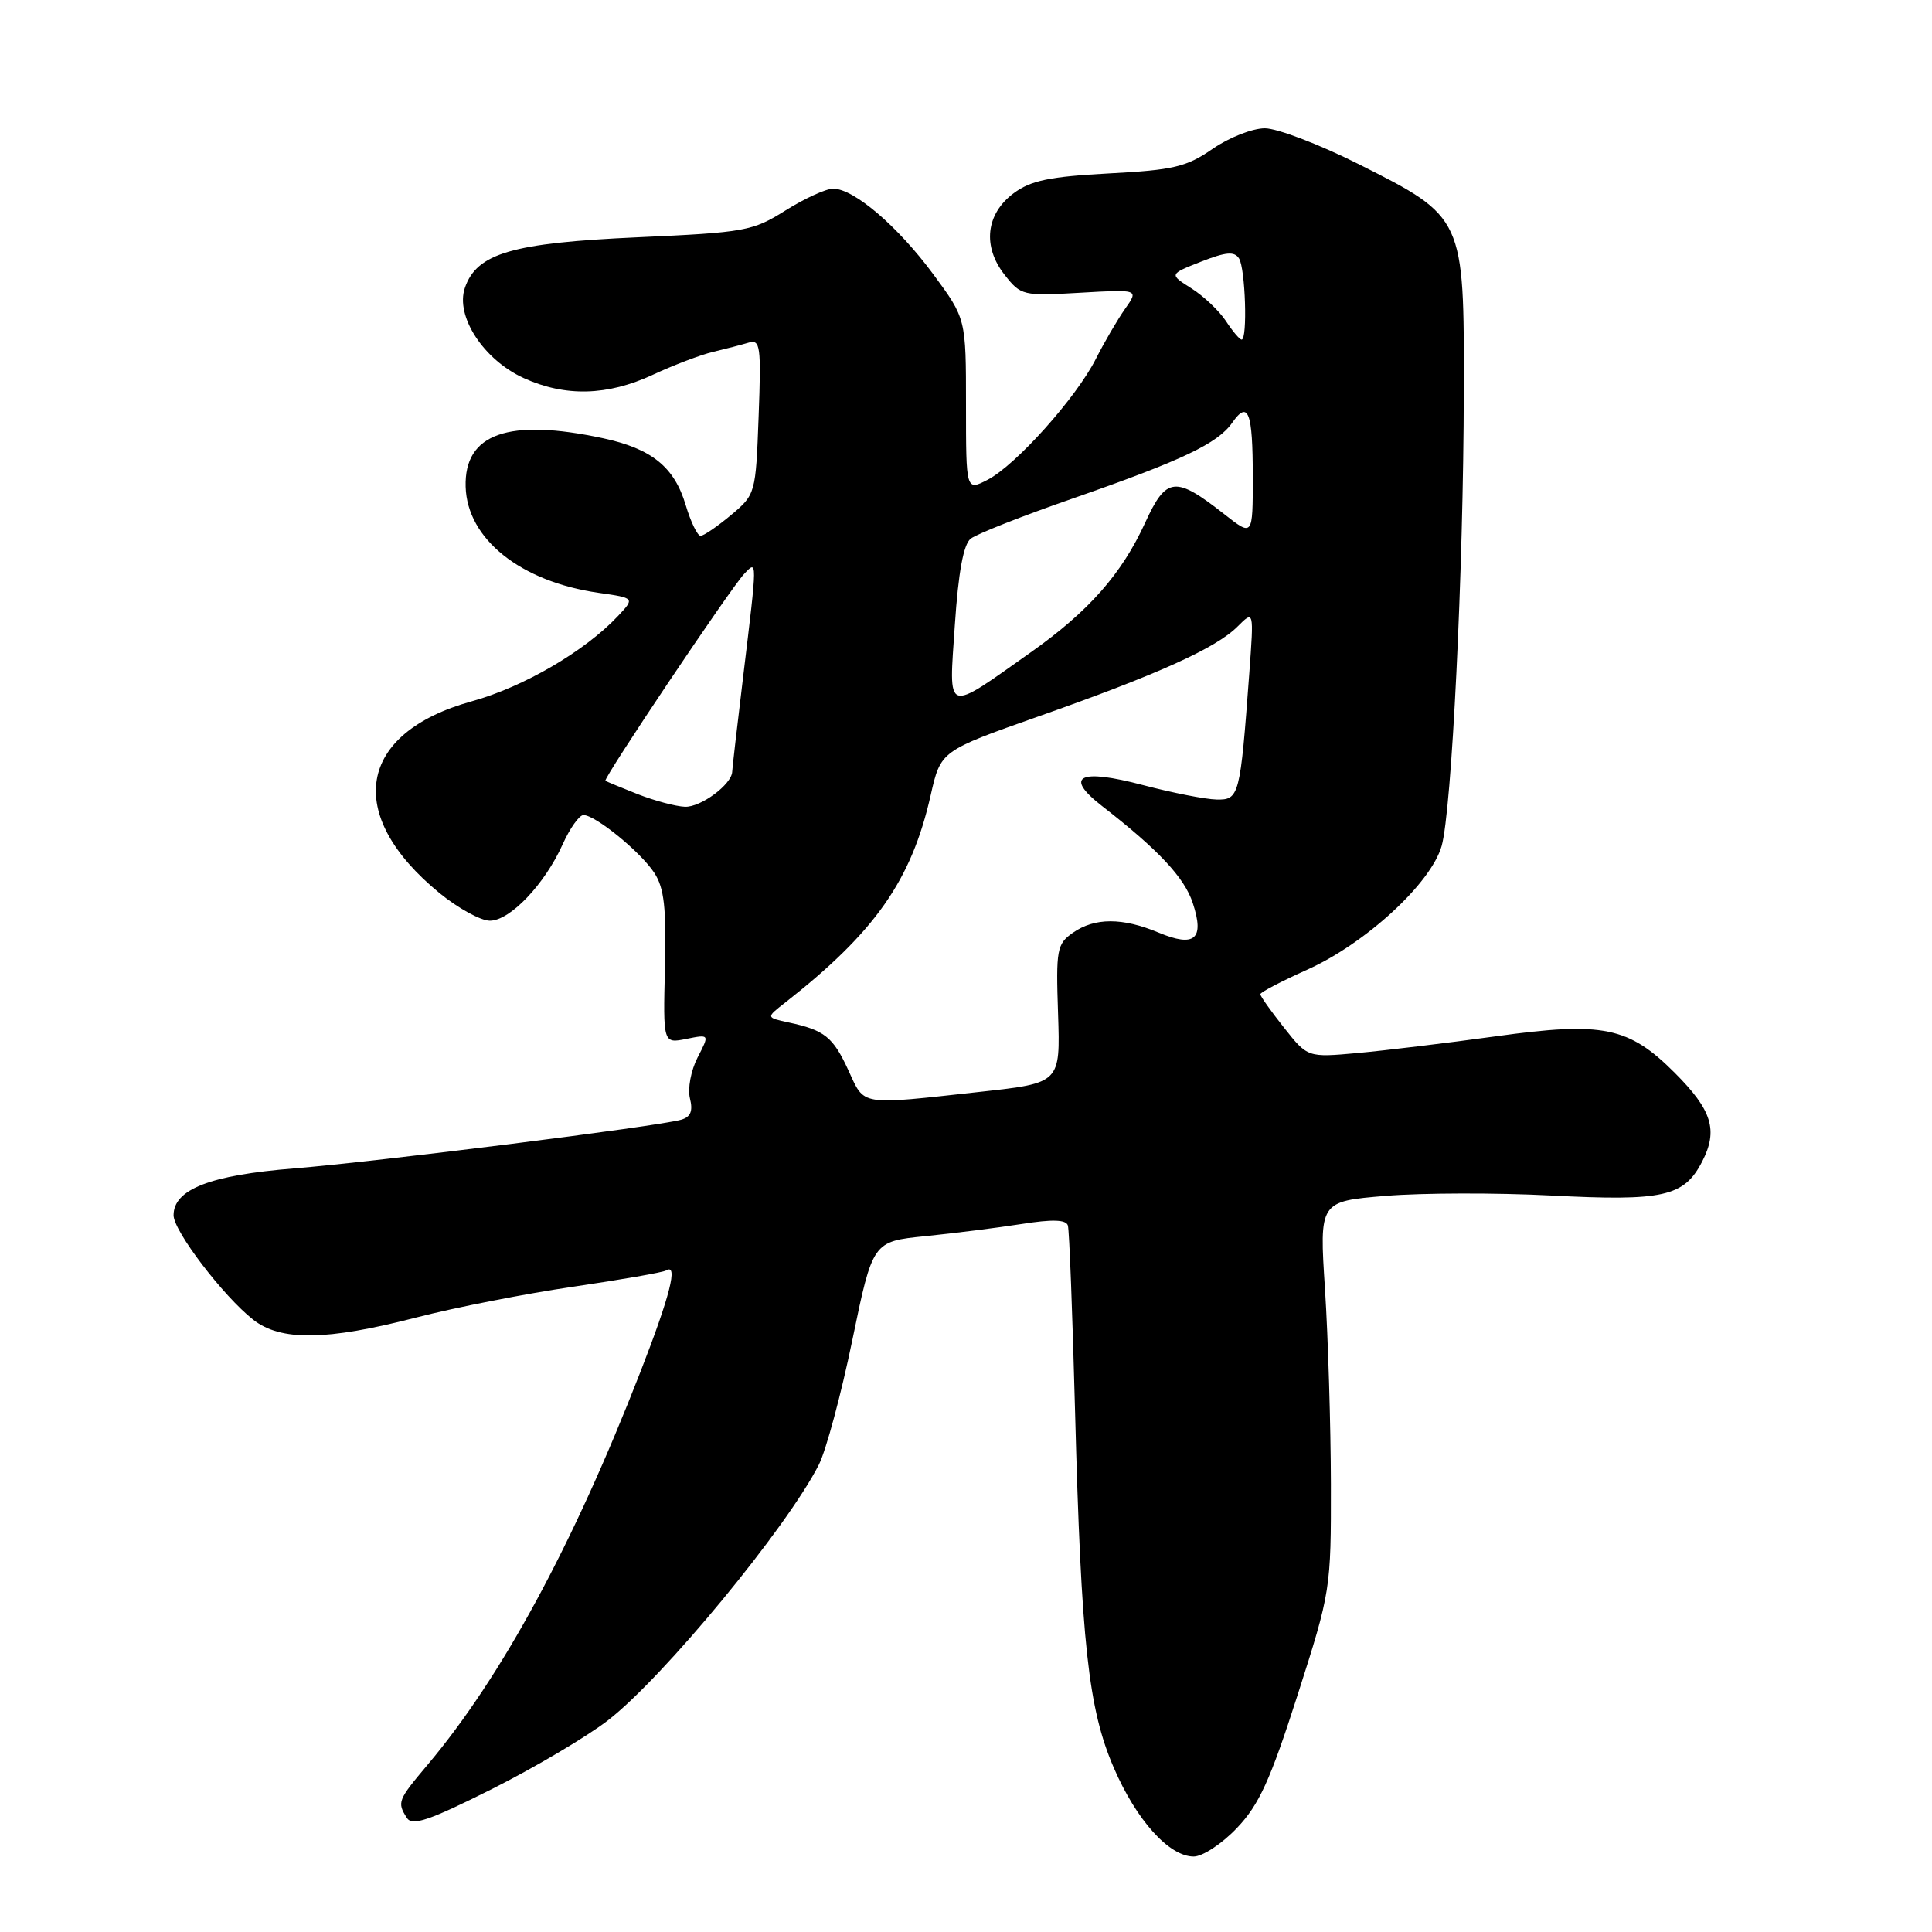 <?xml version="1.0" encoding="UTF-8" standalone="no"?>
<!DOCTYPE svg PUBLIC "-//W3C//DTD SVG 1.1//EN" "http://www.w3.org/Graphics/SVG/1.1/DTD/svg11.dtd" >
<svg xmlns="http://www.w3.org/2000/svg" xmlns:xlink="http://www.w3.org/1999/xlink" version="1.1" viewBox="0 0 256 256">
 <g >
 <path fill="currentColor"
d=" M 163.90 242.22 C 166.84 239.14 168.32 235.88 171.94 224.59 C 176.33 210.87 176.37 210.61 176.35 196.62 C 176.33 188.85 175.98 177.26 175.57 170.85 C 174.81 159.19 174.81 159.19 183.61 158.46 C 188.44 158.06 198.30 158.04 205.52 158.41 C 220.39 159.18 223.14 158.57 225.53 153.94 C 227.69 149.77 226.87 147.11 221.90 142.14 C 215.81 136.05 212.40 135.35 198.25 137.31 C 191.79 138.20 183.52 139.20 179.89 139.53 C 173.27 140.13 173.27 140.13 170.14 136.17 C 168.41 133.99 167.00 132.00 167.00 131.74 C 167.00 131.48 169.80 130.02 173.23 128.48 C 180.95 125.01 189.60 117.06 191.02 112.11 C 192.36 107.45 193.92 75.70 193.96 51.90 C 194.01 28.78 194.01 28.78 180.03 21.75 C 174.84 19.14 169.24 17.00 167.60 17.00 C 165.95 17.00 162.83 18.23 160.67 19.73 C 157.22 22.12 155.50 22.53 146.93 22.98 C 139.08 23.40 136.58 23.92 134.32 25.60 C 130.63 28.34 130.15 32.65 133.12 36.42 C 135.27 39.16 135.54 39.23 143.11 38.79 C 150.90 38.34 150.90 38.34 149.08 40.92 C 148.08 42.34 146.34 45.32 145.21 47.55 C 142.60 52.71 134.61 61.63 130.87 63.57 C 128.00 65.05 128.00 65.05 128.00 53.64 C 128.00 42.22 128.00 42.22 123.68 36.36 C 118.99 30.00 113.15 25.00 110.40 25.00 C 109.45 25.00 106.61 26.30 104.09 27.88 C 99.73 30.62 98.74 30.80 84.50 31.44 C 67.86 32.19 63.18 33.55 61.60 38.14 C 60.31 41.90 64.07 47.67 69.40 50.10 C 74.91 52.60 80.48 52.46 86.50 49.66 C 89.25 48.38 92.85 47.01 94.50 46.62 C 96.15 46.23 98.27 45.68 99.20 45.40 C 100.75 44.94 100.87 45.86 100.52 55.20 C 100.14 65.43 100.11 65.52 96.86 68.25 C 95.05 69.76 93.24 71.00 92.83 71.00 C 92.42 71.00 91.53 69.17 90.86 66.93 C 89.35 61.87 86.36 59.46 79.91 58.07 C 67.36 55.38 61.50 57.45 61.70 64.50 C 61.90 71.42 68.98 77.07 79.31 78.55 C 84.12 79.24 84.12 79.24 81.89 81.62 C 77.51 86.28 69.39 91.02 62.50 92.93 C 47.35 97.13 45.54 107.94 58.24 118.34 C 60.70 120.35 63.70 122.00 64.91 122.00 C 67.58 122.00 72.16 117.19 74.55 111.89 C 75.51 109.75 76.76 108.00 77.31 108.00 C 78.89 108.00 84.88 112.88 86.70 115.66 C 88.01 117.67 88.30 120.26 88.11 128.23 C 87.86 138.28 87.86 138.28 90.94 137.66 C 94.03 137.04 94.03 137.04 92.43 140.13 C 91.55 141.85 91.10 144.25 91.42 145.54 C 91.84 147.22 91.52 148.01 90.25 148.37 C 87.22 149.25 49.98 153.93 38.97 154.82 C 27.84 155.71 23.00 157.59 23.00 161.03 C 23.00 163.11 29.57 171.73 33.54 174.86 C 37.19 177.73 43.27 177.65 55.14 174.58 C 60.29 173.25 69.67 171.41 76.00 170.49 C 82.33 169.56 87.84 168.60 88.25 168.35 C 89.90 167.33 88.80 171.66 84.84 181.83 C 75.92 204.75 66.46 222.21 56.66 233.84 C 52.70 238.54 52.60 238.81 53.91 240.88 C 54.61 241.99 56.82 241.25 65.10 237.10 C 70.77 234.25 77.73 230.14 80.55 227.96 C 87.86 222.32 104.29 202.40 108.51 194.06 C 109.46 192.17 111.46 184.75 112.94 177.56 C 115.64 164.50 115.64 164.50 122.60 163.80 C 126.42 163.41 132.17 162.69 135.36 162.19 C 139.47 161.54 141.27 161.60 141.50 162.39 C 141.69 163.00 142.11 174.07 142.45 187.00 C 143.26 217.74 144.20 226.40 147.58 234.23 C 150.58 241.19 154.91 246.00 158.17 246.00 C 159.35 246.00 161.93 244.30 163.90 242.22 Z  M 112.42 141.83 C 110.38 137.39 109.26 136.50 104.50 135.48 C 101.50 134.83 101.50 134.83 104.00 132.88 C 115.95 123.52 120.76 116.68 123.32 105.37 C 124.65 99.50 124.65 99.50 137.57 94.94 C 153.42 89.36 161.12 85.88 163.97 83.03 C 166.15 80.85 166.15 80.85 165.54 89.17 C 164.33 105.52 164.21 106.01 161.19 105.94 C 159.71 105.91 155.35 105.05 151.50 104.04 C 143.00 101.79 140.92 102.83 146.01 106.79 C 153.52 112.62 156.94 116.28 158.05 119.66 C 159.63 124.45 158.32 125.58 153.51 123.57 C 148.72 121.57 145.05 121.58 142.17 123.59 C 140.04 125.09 139.91 125.78 140.20 134.34 C 140.50 143.50 140.50 143.50 130.00 144.66 C 113.73 146.45 114.61 146.59 112.42 141.83 Z  M 84.50 105.23 C 82.30 104.36 80.37 103.56 80.22 103.46 C 79.86 103.22 96.81 77.93 98.61 76.04 C 100.36 74.19 100.37 73.95 98.49 89.50 C 97.69 96.10 97.03 101.84 97.02 102.25 C 96.97 103.93 92.85 106.99 90.75 106.90 C 89.51 106.85 86.70 106.09 84.50 105.23 Z  M 126.52 82.83 C 126.99 75.82 127.66 72.14 128.62 71.38 C 129.39 70.76 135.53 68.34 142.26 66.01 C 156.62 61.01 161.35 58.77 163.27 56.02 C 165.40 52.98 166.00 54.56 166.00 63.21 C 166.00 71.09 166.00 71.09 162.25 68.15 C 155.72 63.02 154.54 63.15 151.74 69.26 C 148.63 76.06 144.25 81.01 136.59 86.43 C 125.13 94.53 125.72 94.74 126.52 82.83 Z  M 162.44 42.54 C 161.55 41.19 159.50 39.24 157.87 38.21 C 154.91 36.34 154.91 36.34 159.15 34.67 C 162.47 33.37 163.56 33.28 164.18 34.25 C 165.02 35.58 165.32 45.00 164.52 45.00 C 164.26 45.00 163.32 43.89 162.44 42.54 Z "/>
</g>
</svg>